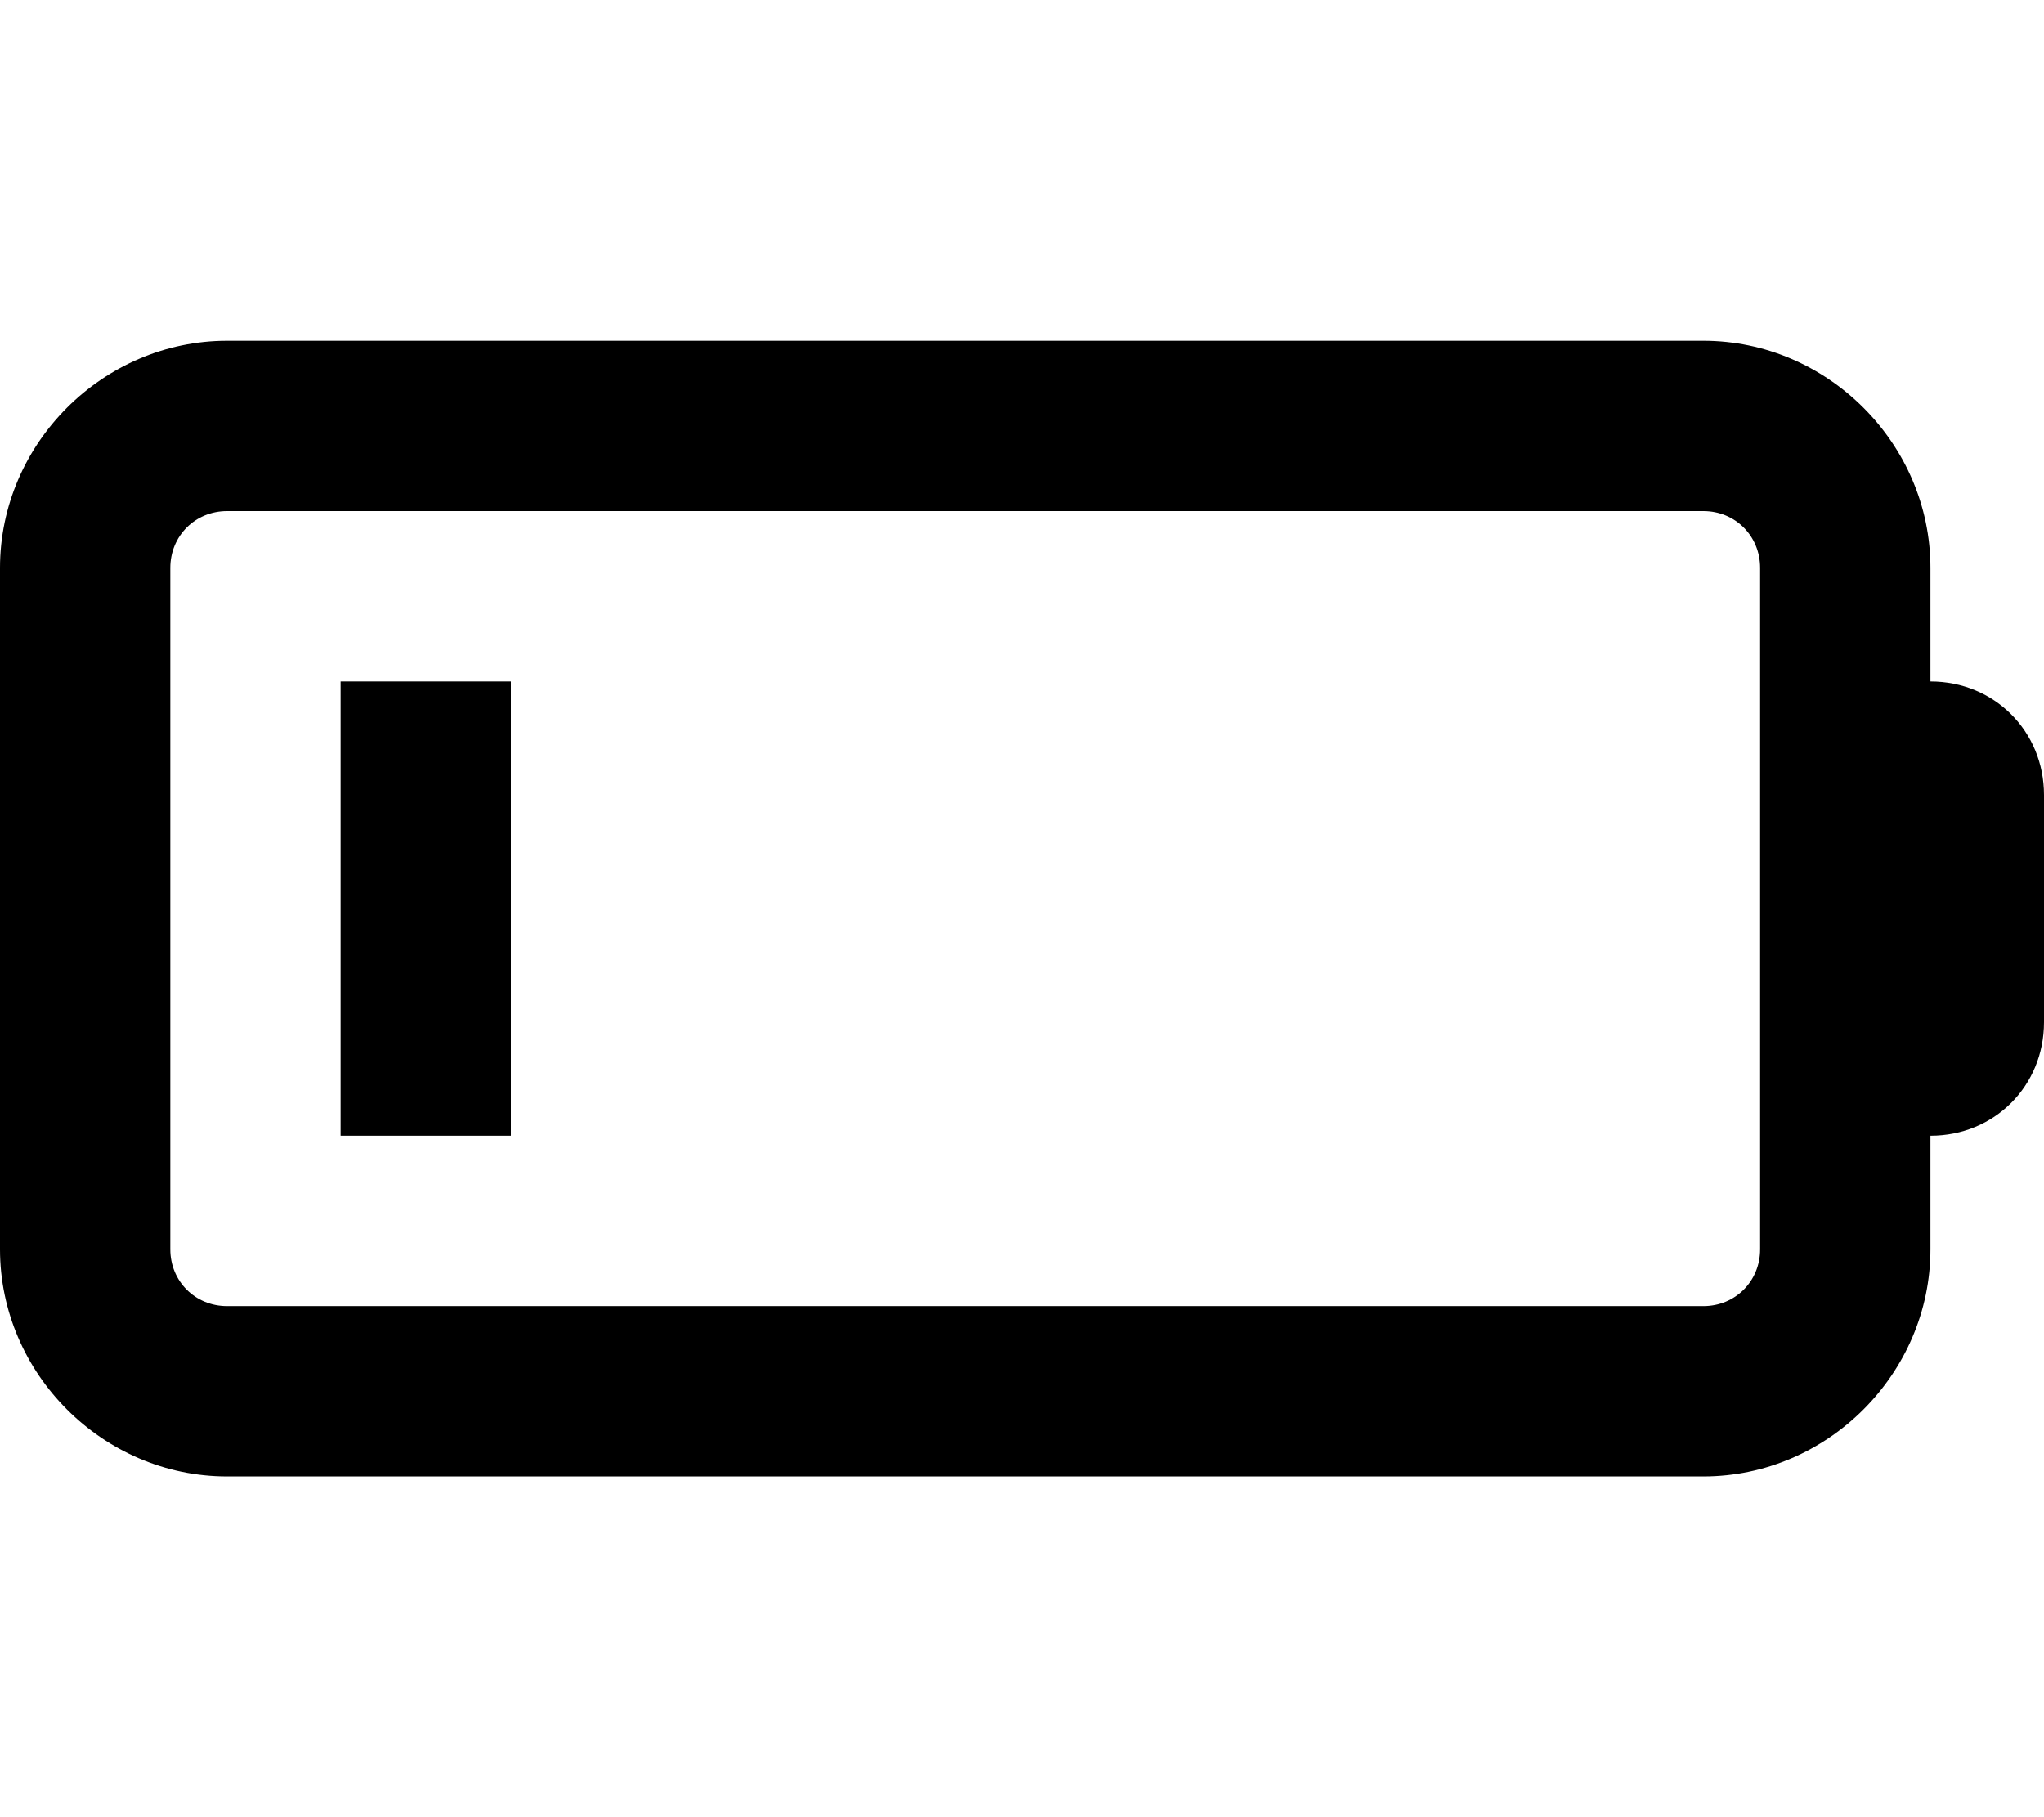 <svg xmlns="http://www.w3.org/2000/svg" viewBox="0 0 576 512"><!-- Font Awesome Pro 6.0.0-alpha1 by @fontawesome - https://fontawesome.com License - https://fontawesome.com/license (Commercial License) --><path d="M96 320H144V192H96V320ZM544 192V160C544 125 515 96 480 96H64C29 96 0 125 0 160V352C0 387 29 416 64 416H480C515 416 544 387 544 352V320C562 320 576 306 576 288V224C576 206 562 192 544 192ZM496 352C496 361 489 368 480 368H64C55 368 48 361 48 352V160C48 151 55 144 64 144H480C489 144 496 151 496 160V352Z"/></svg>